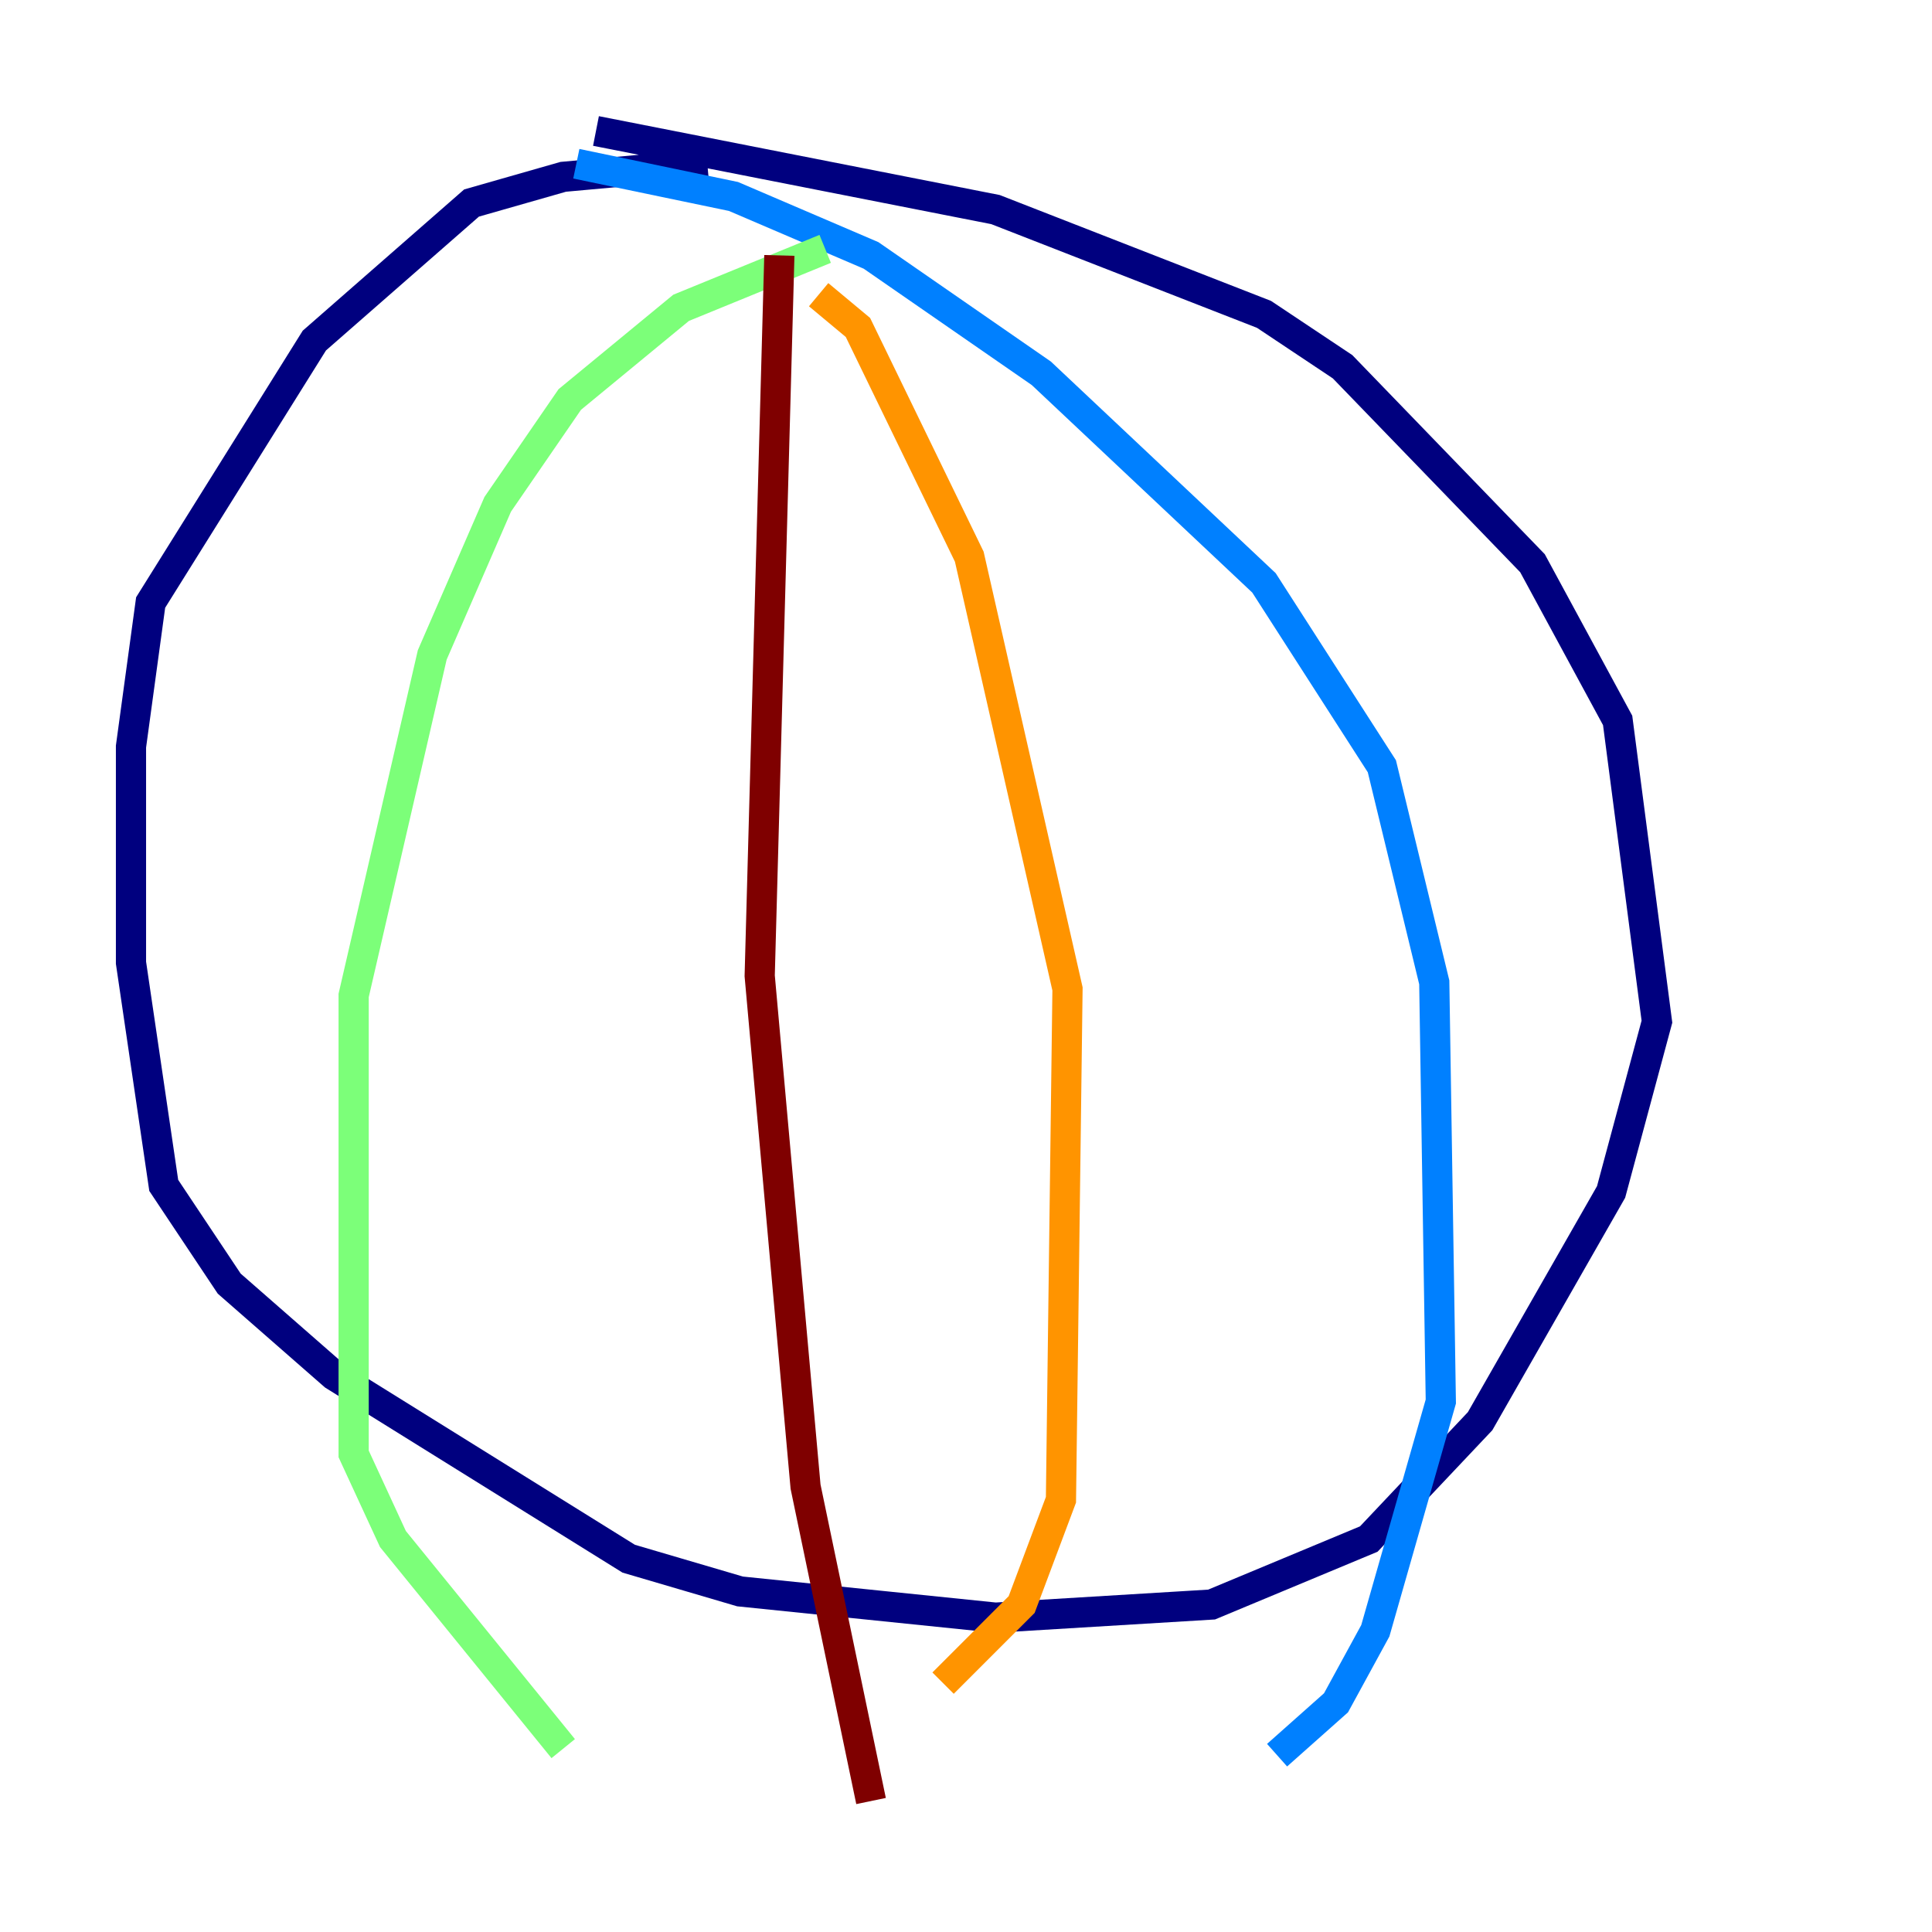 <?xml version="1.0" encoding="utf-8" ?>
<svg baseProfile="tiny" height="128" version="1.2" viewBox="0,0,128,128" width="128" xmlns="http://www.w3.org/2000/svg" xmlns:ev="http://www.w3.org/2001/xml-events" xmlns:xlink="http://www.w3.org/1999/xlink"><defs /><polyline fill="none" points="39.485,8.678 65.953,13.885 83.742,20.827 88.949,24.298 101.532,37.315 107.173,47.729 109.776,67.688 106.739,78.969 98.061,94.156 90.685,101.966 80.271,106.305 65.953,107.173 49.031,105.437 41.654,103.268 22.129,91.119 15.186,85.044 10.848,78.536 8.678,63.783 8.678,49.464 9.98,39.919 20.827,22.563 31.241,13.451 37.315,11.715 46.861,10.848" stroke="#00007f" stroke-width="2" /><polyline fill="none" points="38.183,10.848 48.597,13.017 57.709,16.922 68.99,24.732 83.742,38.617 91.552,50.766 95.024,65.085 95.458,92.854 91.119,108.041 88.515,112.814 84.61,116.285" stroke="#0080ff" stroke-width="2" /><polyline fill="none" points="54.671,16.488 45.125,20.393 37.749,26.468 32.976,33.41 28.637,43.39 23.43,65.953 23.43,96.325 26.034,101.966 37.315,115.851" stroke="#7cff79" stroke-width="2" /><polyline fill="none" points="54.237,19.525 56.841,21.695 64.217,36.881 70.725,65.519 70.291,99.363 67.688,106.305 62.481,111.512" stroke="#ff9400" stroke-width="2" /><polyline fill="none" points="51.634,16.922 50.332,64.651 53.37,98.495 57.709,119.322" stroke="#7f0000" stroke-width="2" /></svg>
